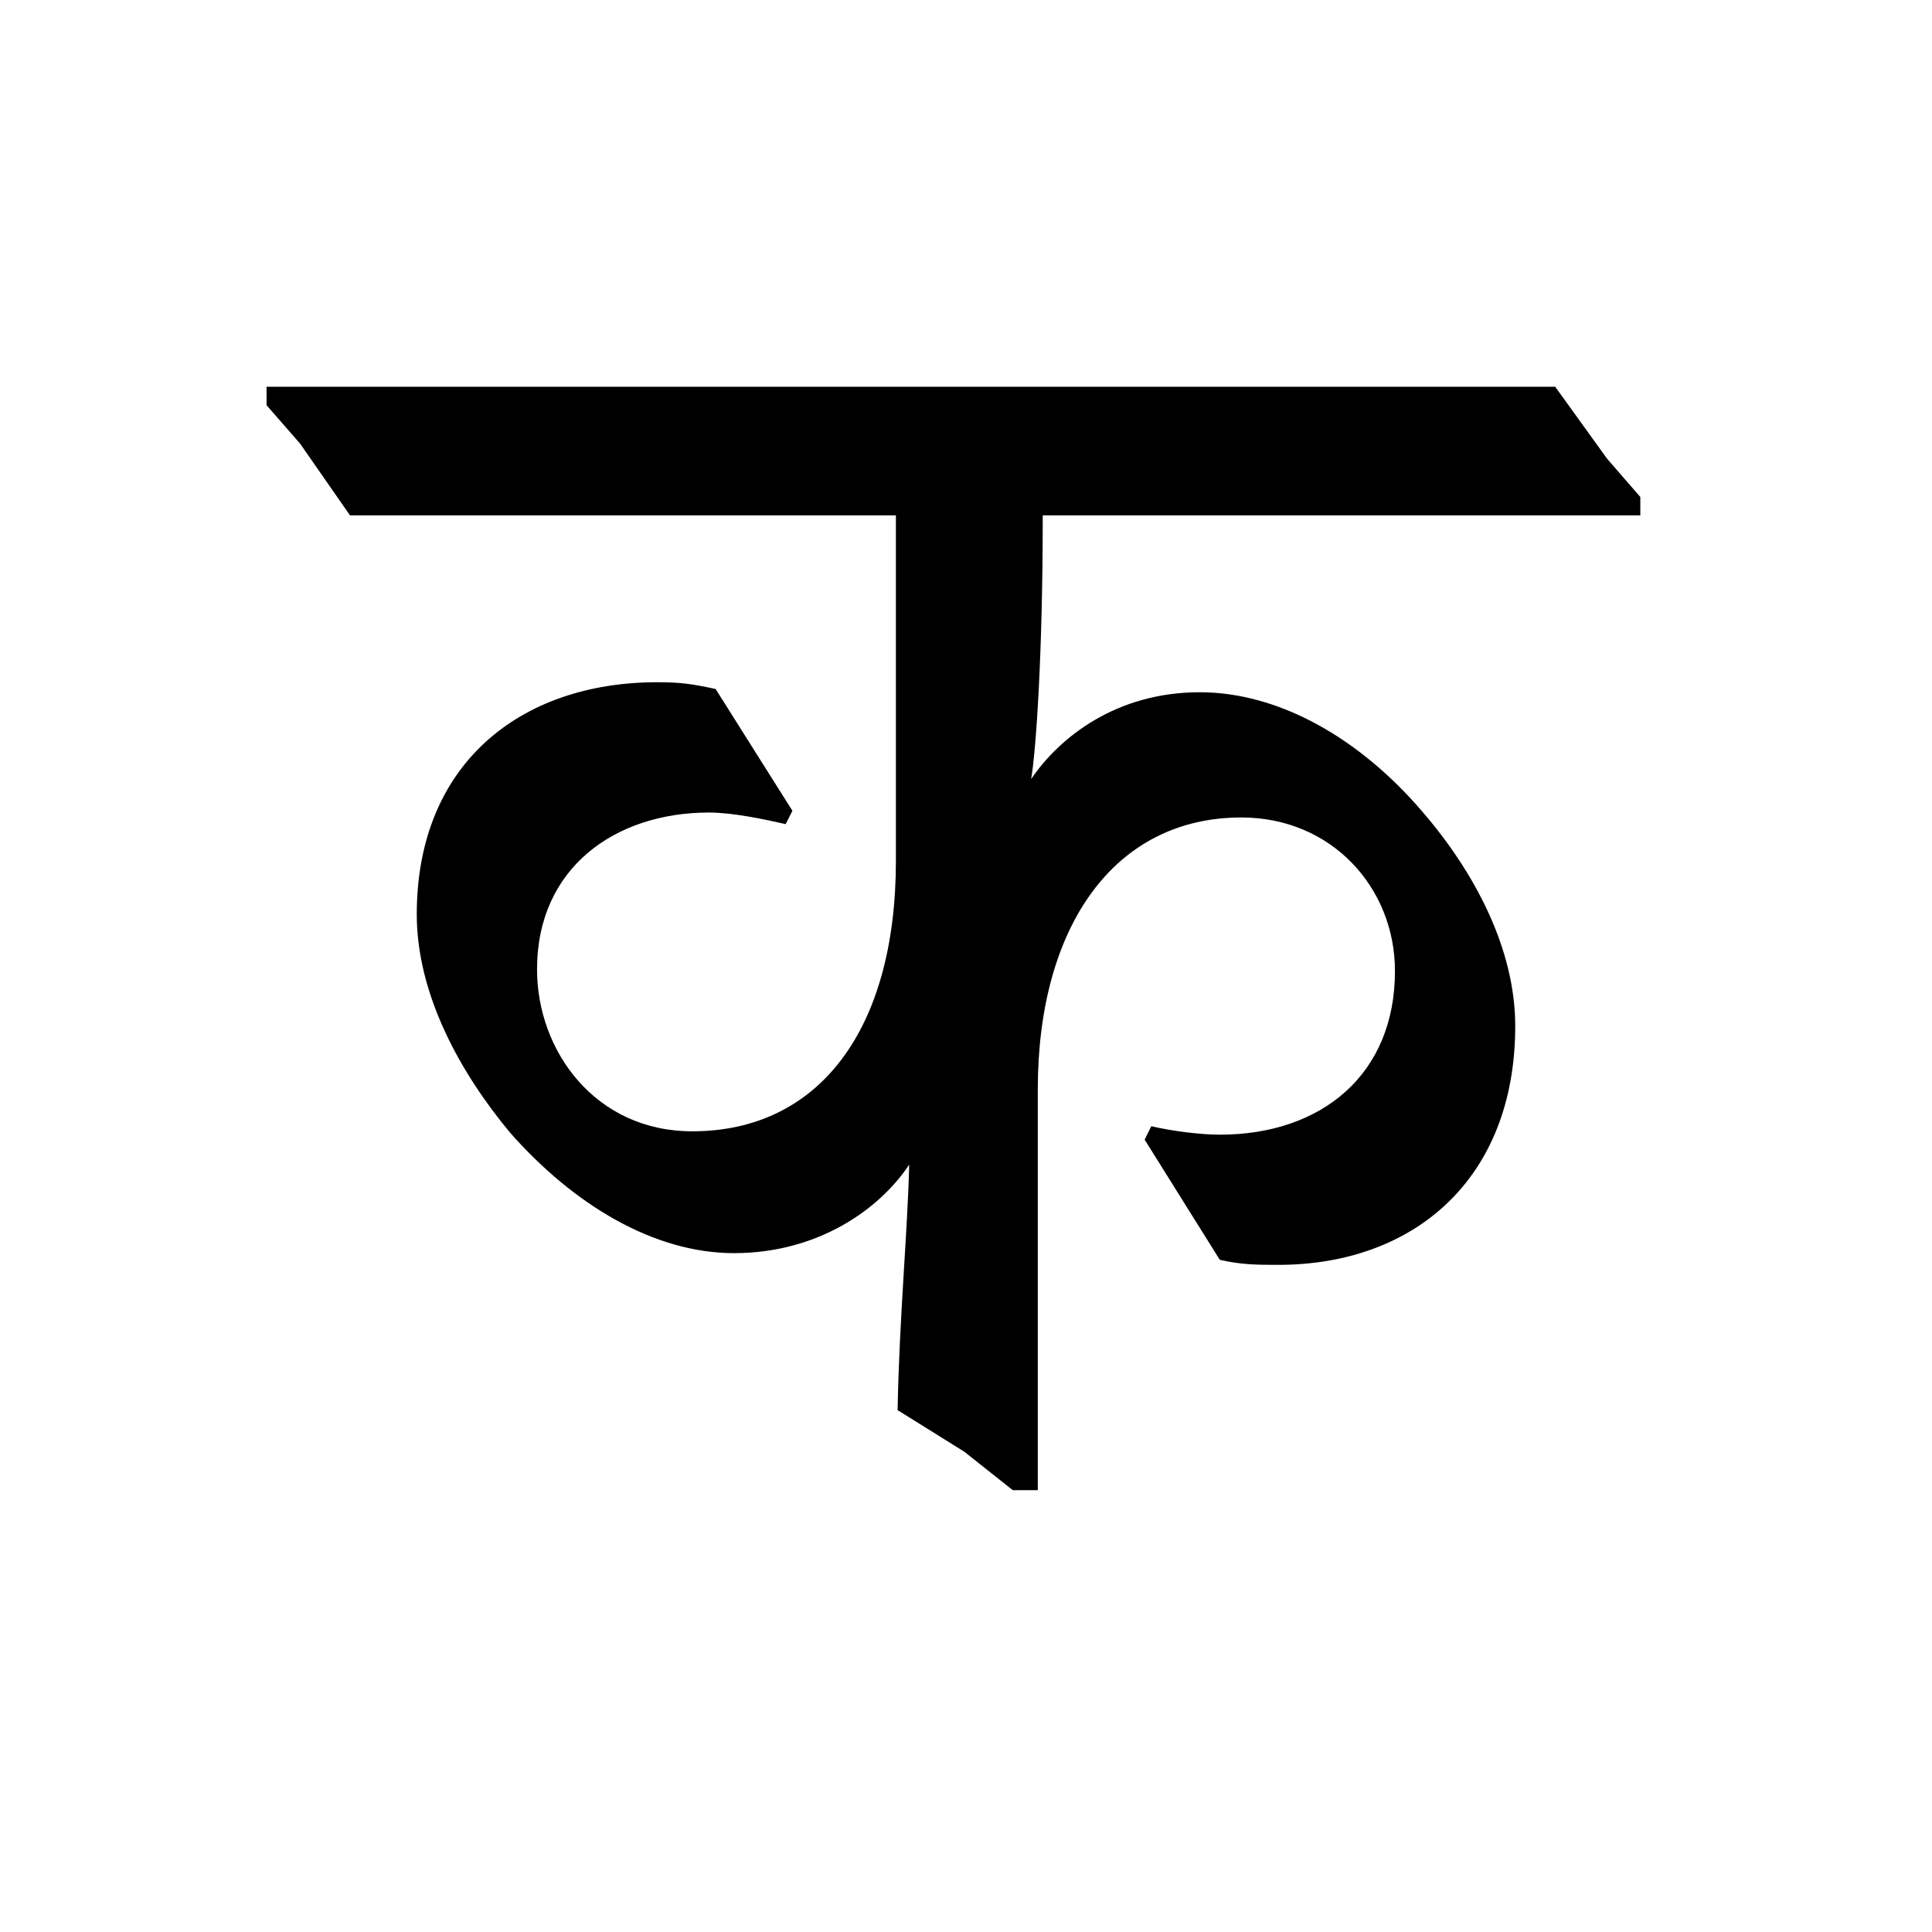 <?xml version='1.0' encoding='UTF-8'?>
<svg xmlns="http://www.w3.org/2000/svg" xmlns:xlink="http://www.w3.org/1999/xlink" width="250px" height="250px" viewBox="0 0 250 250" y="0px" x="0px" enable-background="new 0 0 250 250"><defs><symbol overflow="visible" id="515abbe8a"><path d="M68.906-80.36c0 21.829-9.937 35-26.36 35-12.515 0-20.077-10.374-20.077-20.953 0-13.171 10.14-20.296 22.25-20.296 3.015 0 7.125.859 9.922 1.5l.875-1.72-9.938-15.765c-3.031-.656-4.531-.875-7.562-.875-17.72 0-31.11 10.594-31.11 30.031 0 10.36 5.625 20.516 12.11 28.297 8.203 9.282 18.562 15.547 28.937 15.547 10.797 0 18.797-5.61 22.672-11.453-.203 8.64-1.281 19.875-1.5 31.766l8.64 5.39 6.266 4.97h3.235v-51.845c0-21.156 9.937-35.203 26.343-35.203 11.672 0 19.875 9.078 19.875 19.875 0 13.39-9.5 21.172-22.672 21.172-2.374 0-6.046-.437-8.859-1.094l-.86 1.735 9.72 15.547c2.796.656 4.968.656 7.562.656 17.703 0 30.672-11.235 30.672-30.89 0-9.938-5.188-19.876-12.11-27.86-7.984-9.297-18.359-15.344-28.718-15.344-10.797 0-18.14 5.828-21.813 11.234.64-3.671 1.5-16.421 1.5-33.687v-.438h77.328v-2.374l-4.312-4.97-6.703-9.296h-166.75v2.39l4.328 4.954 6.469 9.297h70.64zm0 0"/></symbol></defs><use xlink:href="#515abbe8a" x="47.024" y="191.75"/></svg>